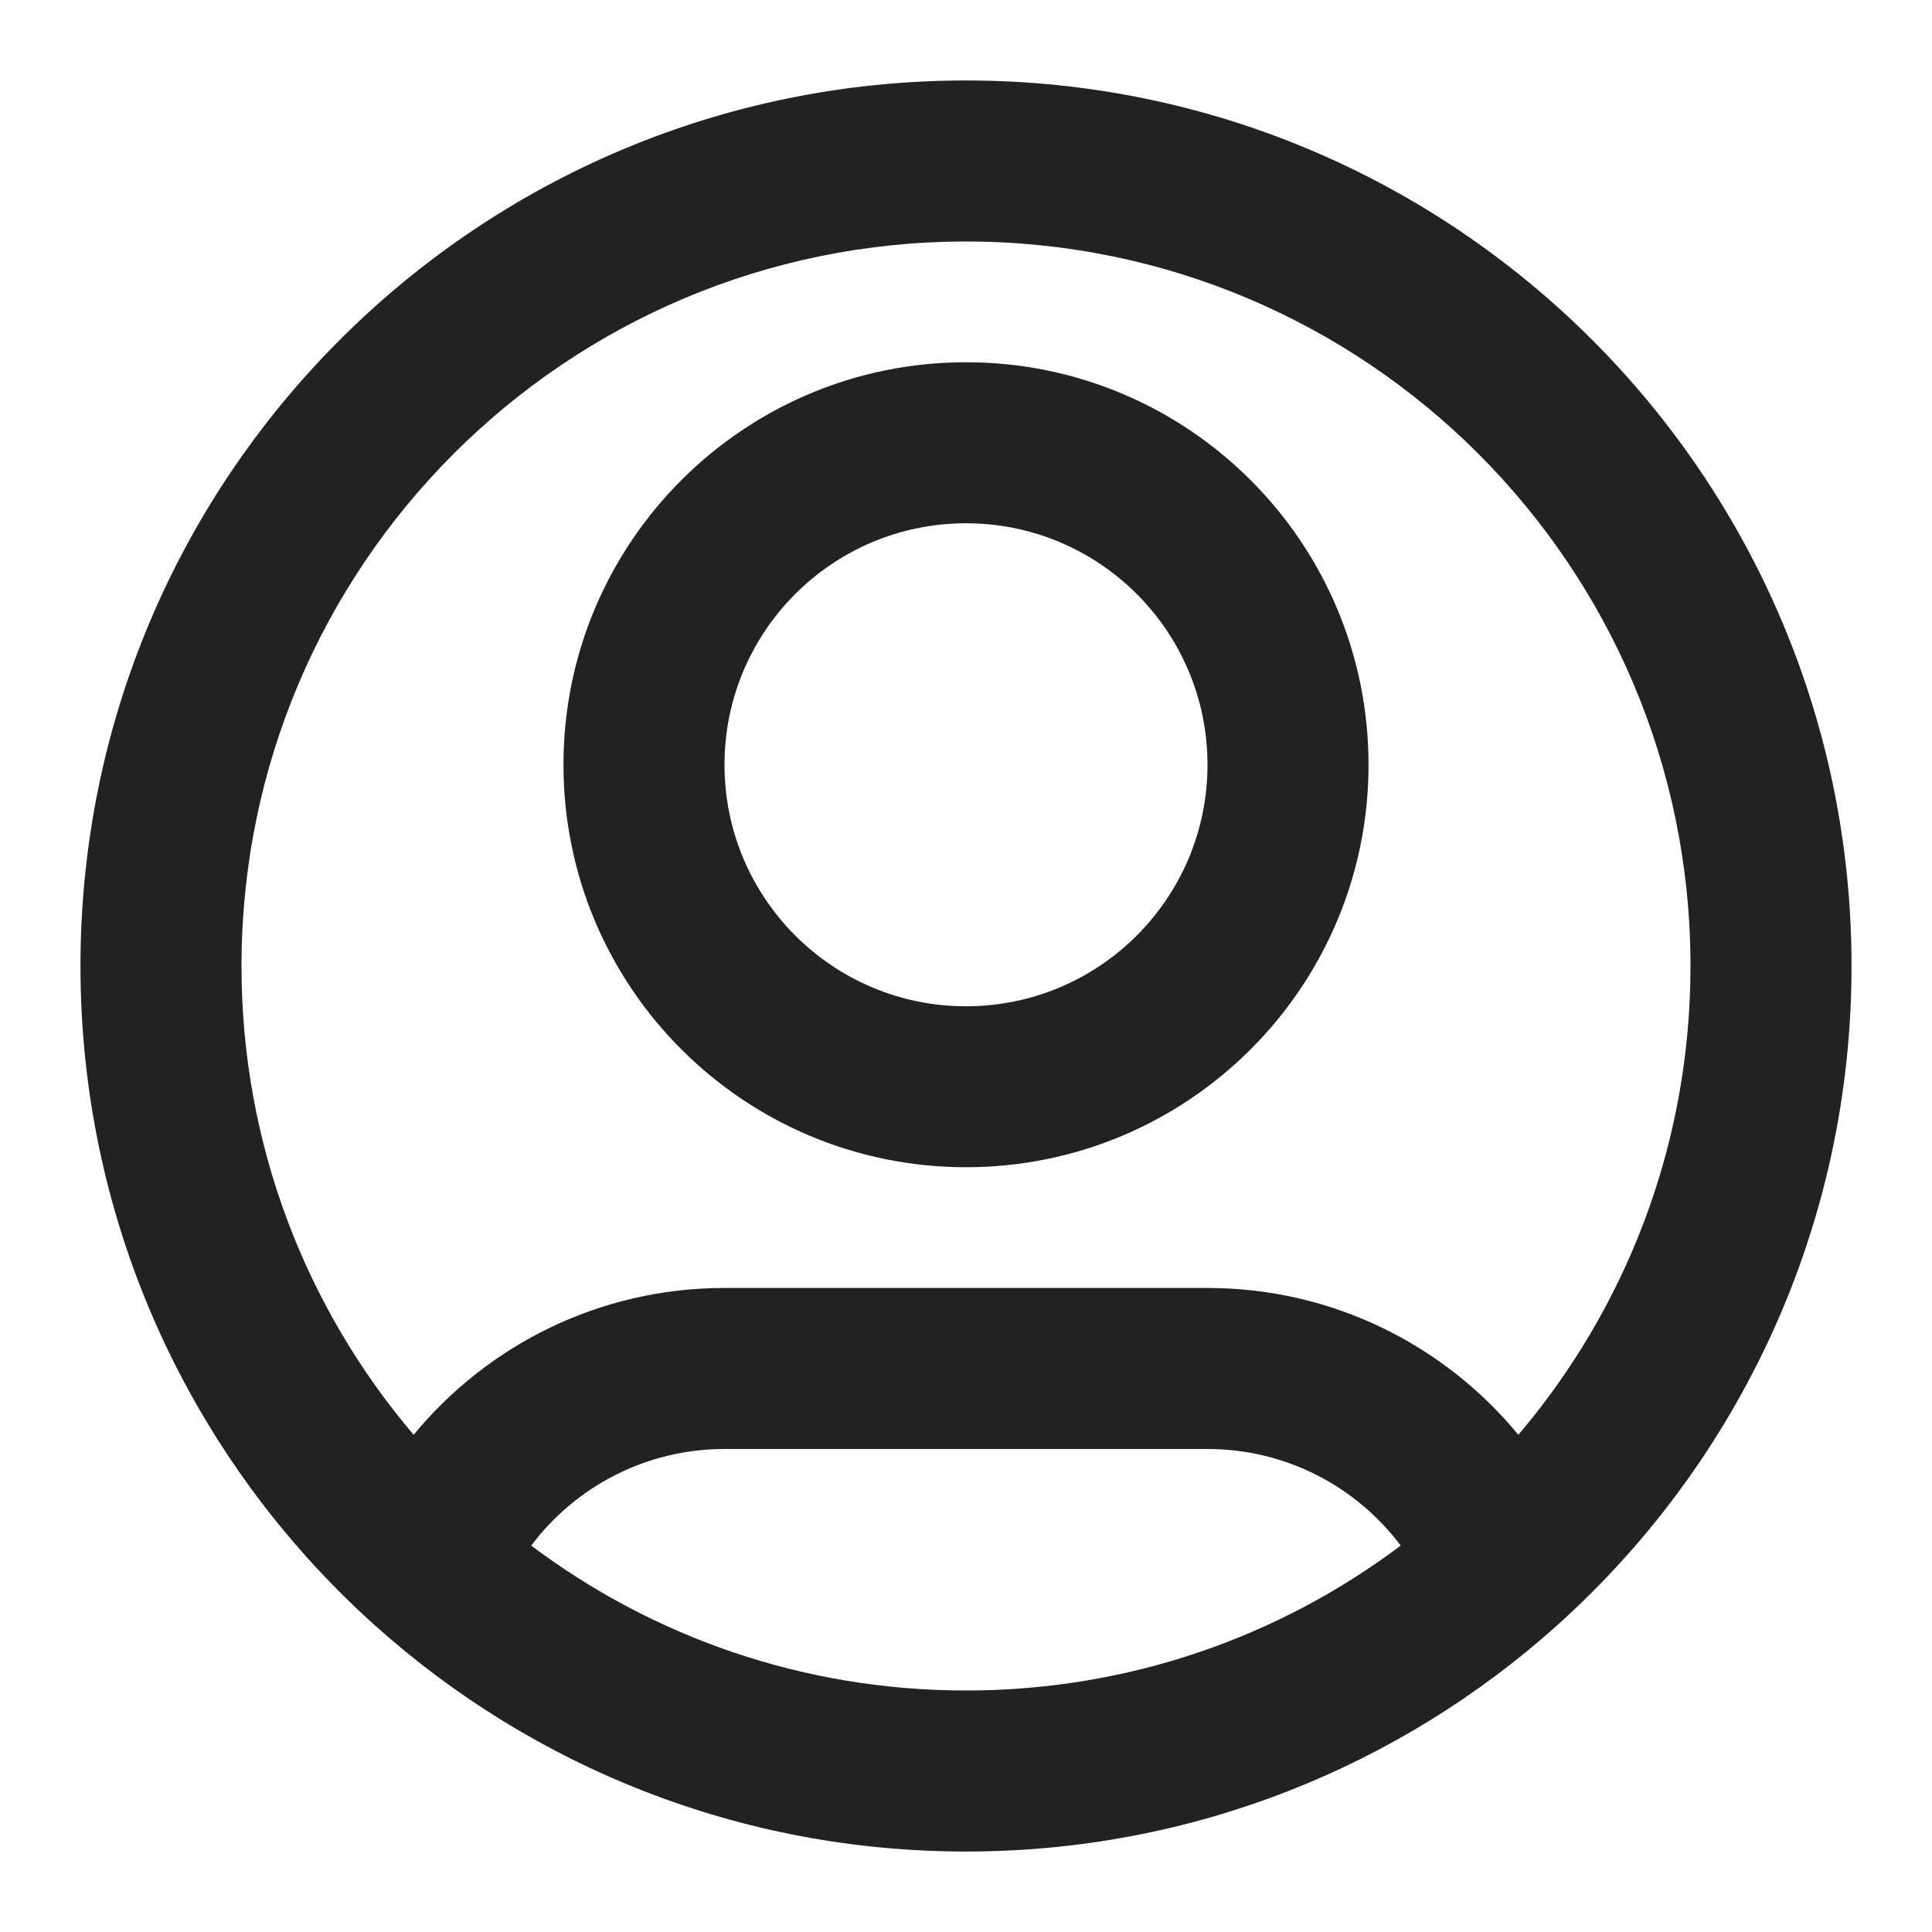 <svg width="20" height="20" viewBox="0 0 20 20" fill="none" xmlns="http://www.w3.org/2000/svg">
<g clip-path="url(#clip0_564_2411)">
<path fill-rule="evenodd" clip-rule="evenodd" d="M10 2.5C5.858 2.5 2.5 5.858 2.5 10C2.5 11.851 3.17 13.545 4.282 14.853C5.045 13.926 6.203 13.333 7.5 13.333H12.5C13.797 13.333 14.954 13.926 15.718 14.853C16.829 13.545 17.5 11.851 17.5 10C17.5 5.858 14.142 2.5 10 2.5ZM16.142 16.805C17.999 15.127 19.167 12.7 19.167 10C19.167 4.937 15.062 0.833 10 0.833C4.937 0.833 0.833 4.937 0.833 10C0.833 12.7 2.001 15.127 3.858 16.805C3.868 16.814 3.878 16.823 3.888 16.832C5.51 18.284 7.652 19.167 10 19.167C12.348 19.167 14.49 18.284 16.112 16.832C16.122 16.823 16.132 16.814 16.142 16.805ZM14.5 16C14.044 15.392 13.317 15 12.5 15H7.5C6.683 15 5.956 15.392 5.499 16C6.753 16.942 8.311 17.5 10 17.5C11.689 17.5 13.247 16.942 14.5 16ZM10 5.417C8.619 5.417 7.5 6.536 7.5 7.917C7.5 9.297 8.619 10.417 10 10.417C11.381 10.417 12.5 9.297 12.5 7.917C12.5 6.536 11.381 5.417 10 5.417ZM5.833 7.917C5.833 5.615 7.699 3.75 10 3.75C12.301 3.75 14.167 5.615 14.167 7.917C14.167 10.218 12.301 12.083 10 12.083C7.699 12.083 5.833 10.218 5.833 7.917Z" fill="#222222"/>
</g>
<defs>
<clipPath id="clip0_564_2411">
<rect width="20" height="20" fill="white"/>
</clipPath>
</defs>
</svg>

